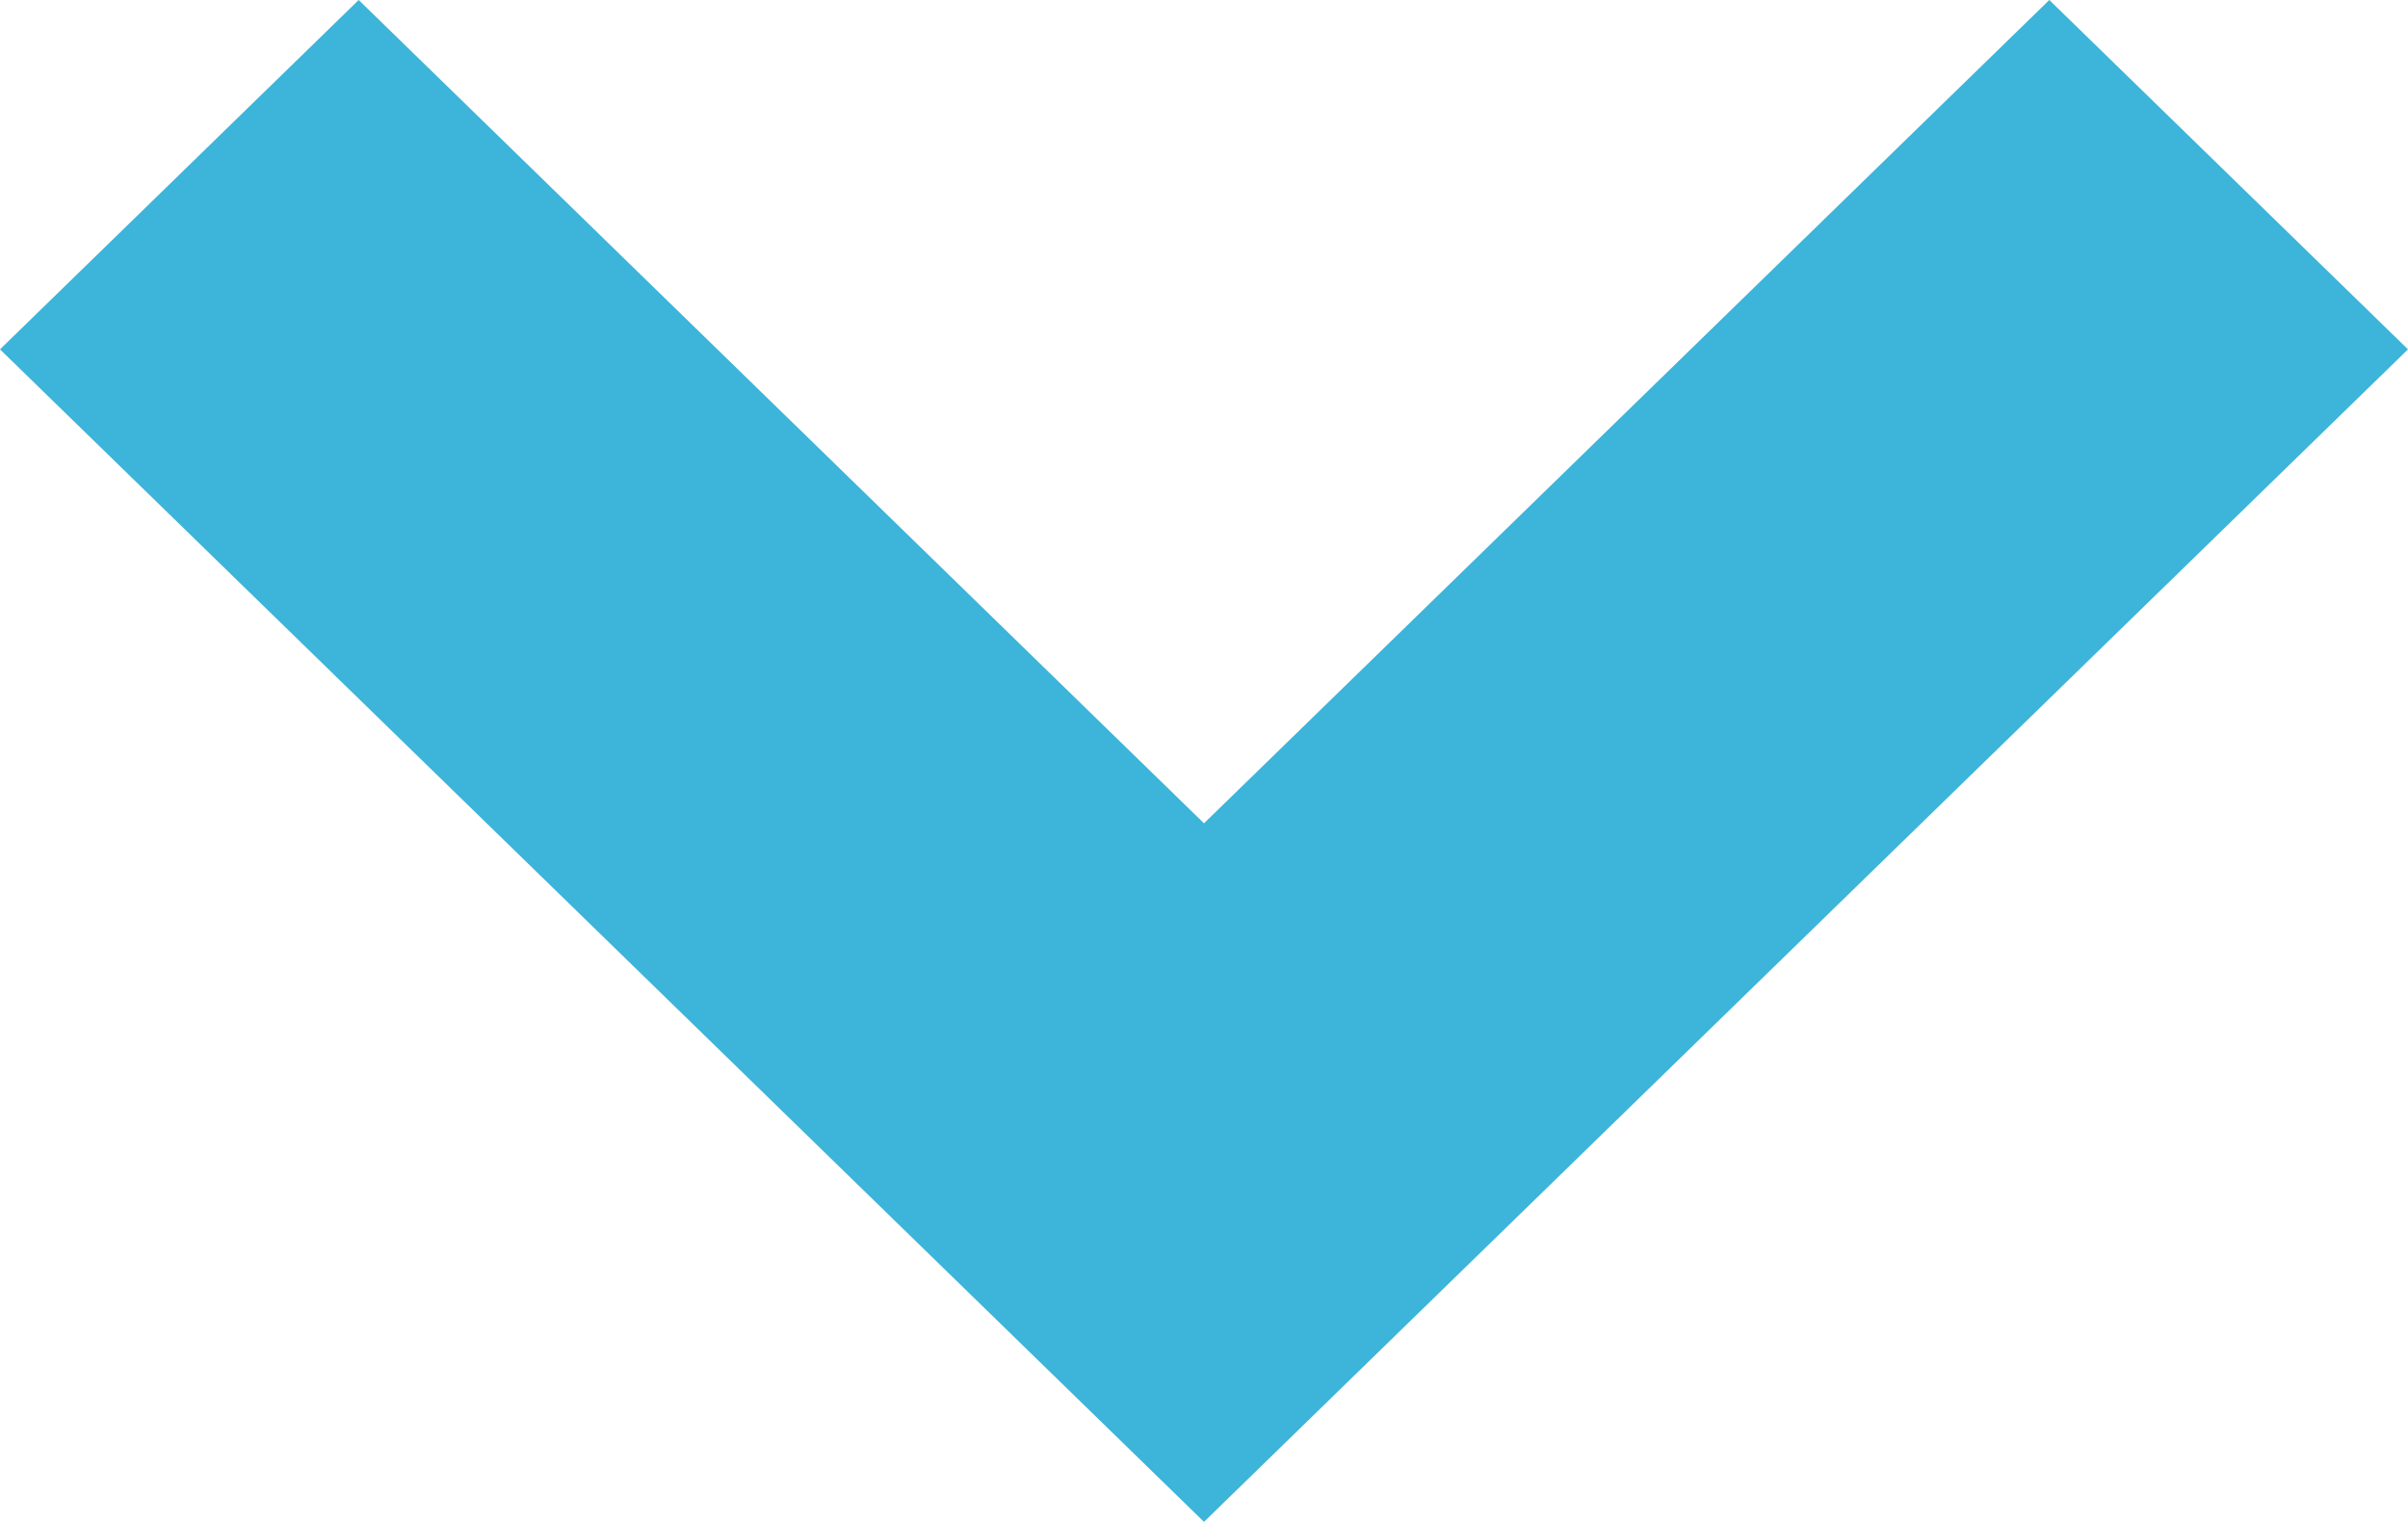 <svg xmlns="http://www.w3.org/2000/svg" xmlns:xlink="http://www.w3.org/1999/xlink" width="14.4" height="9.1" viewBox="0 0 14.4 9.1">
    <defs>
        <style>.a{fill:none;}.b{clip-path:url(#a);}.c{fill:#3db4d9;}</style>
        <clipPath id="a">
            <rect class="a" width="14.4" height="9.1"/>
        </clipPath>
    </defs>
        <g class="b">
            <!-- 自己修改箭頭方向 -->
            <path class="c" d="M9.2,11.1,2,4.089,4.145,2,9.2,6.923,14.255,2,16.4,4.089Z" transform="translate(-2, -2)"/>
        </g>
</svg>
